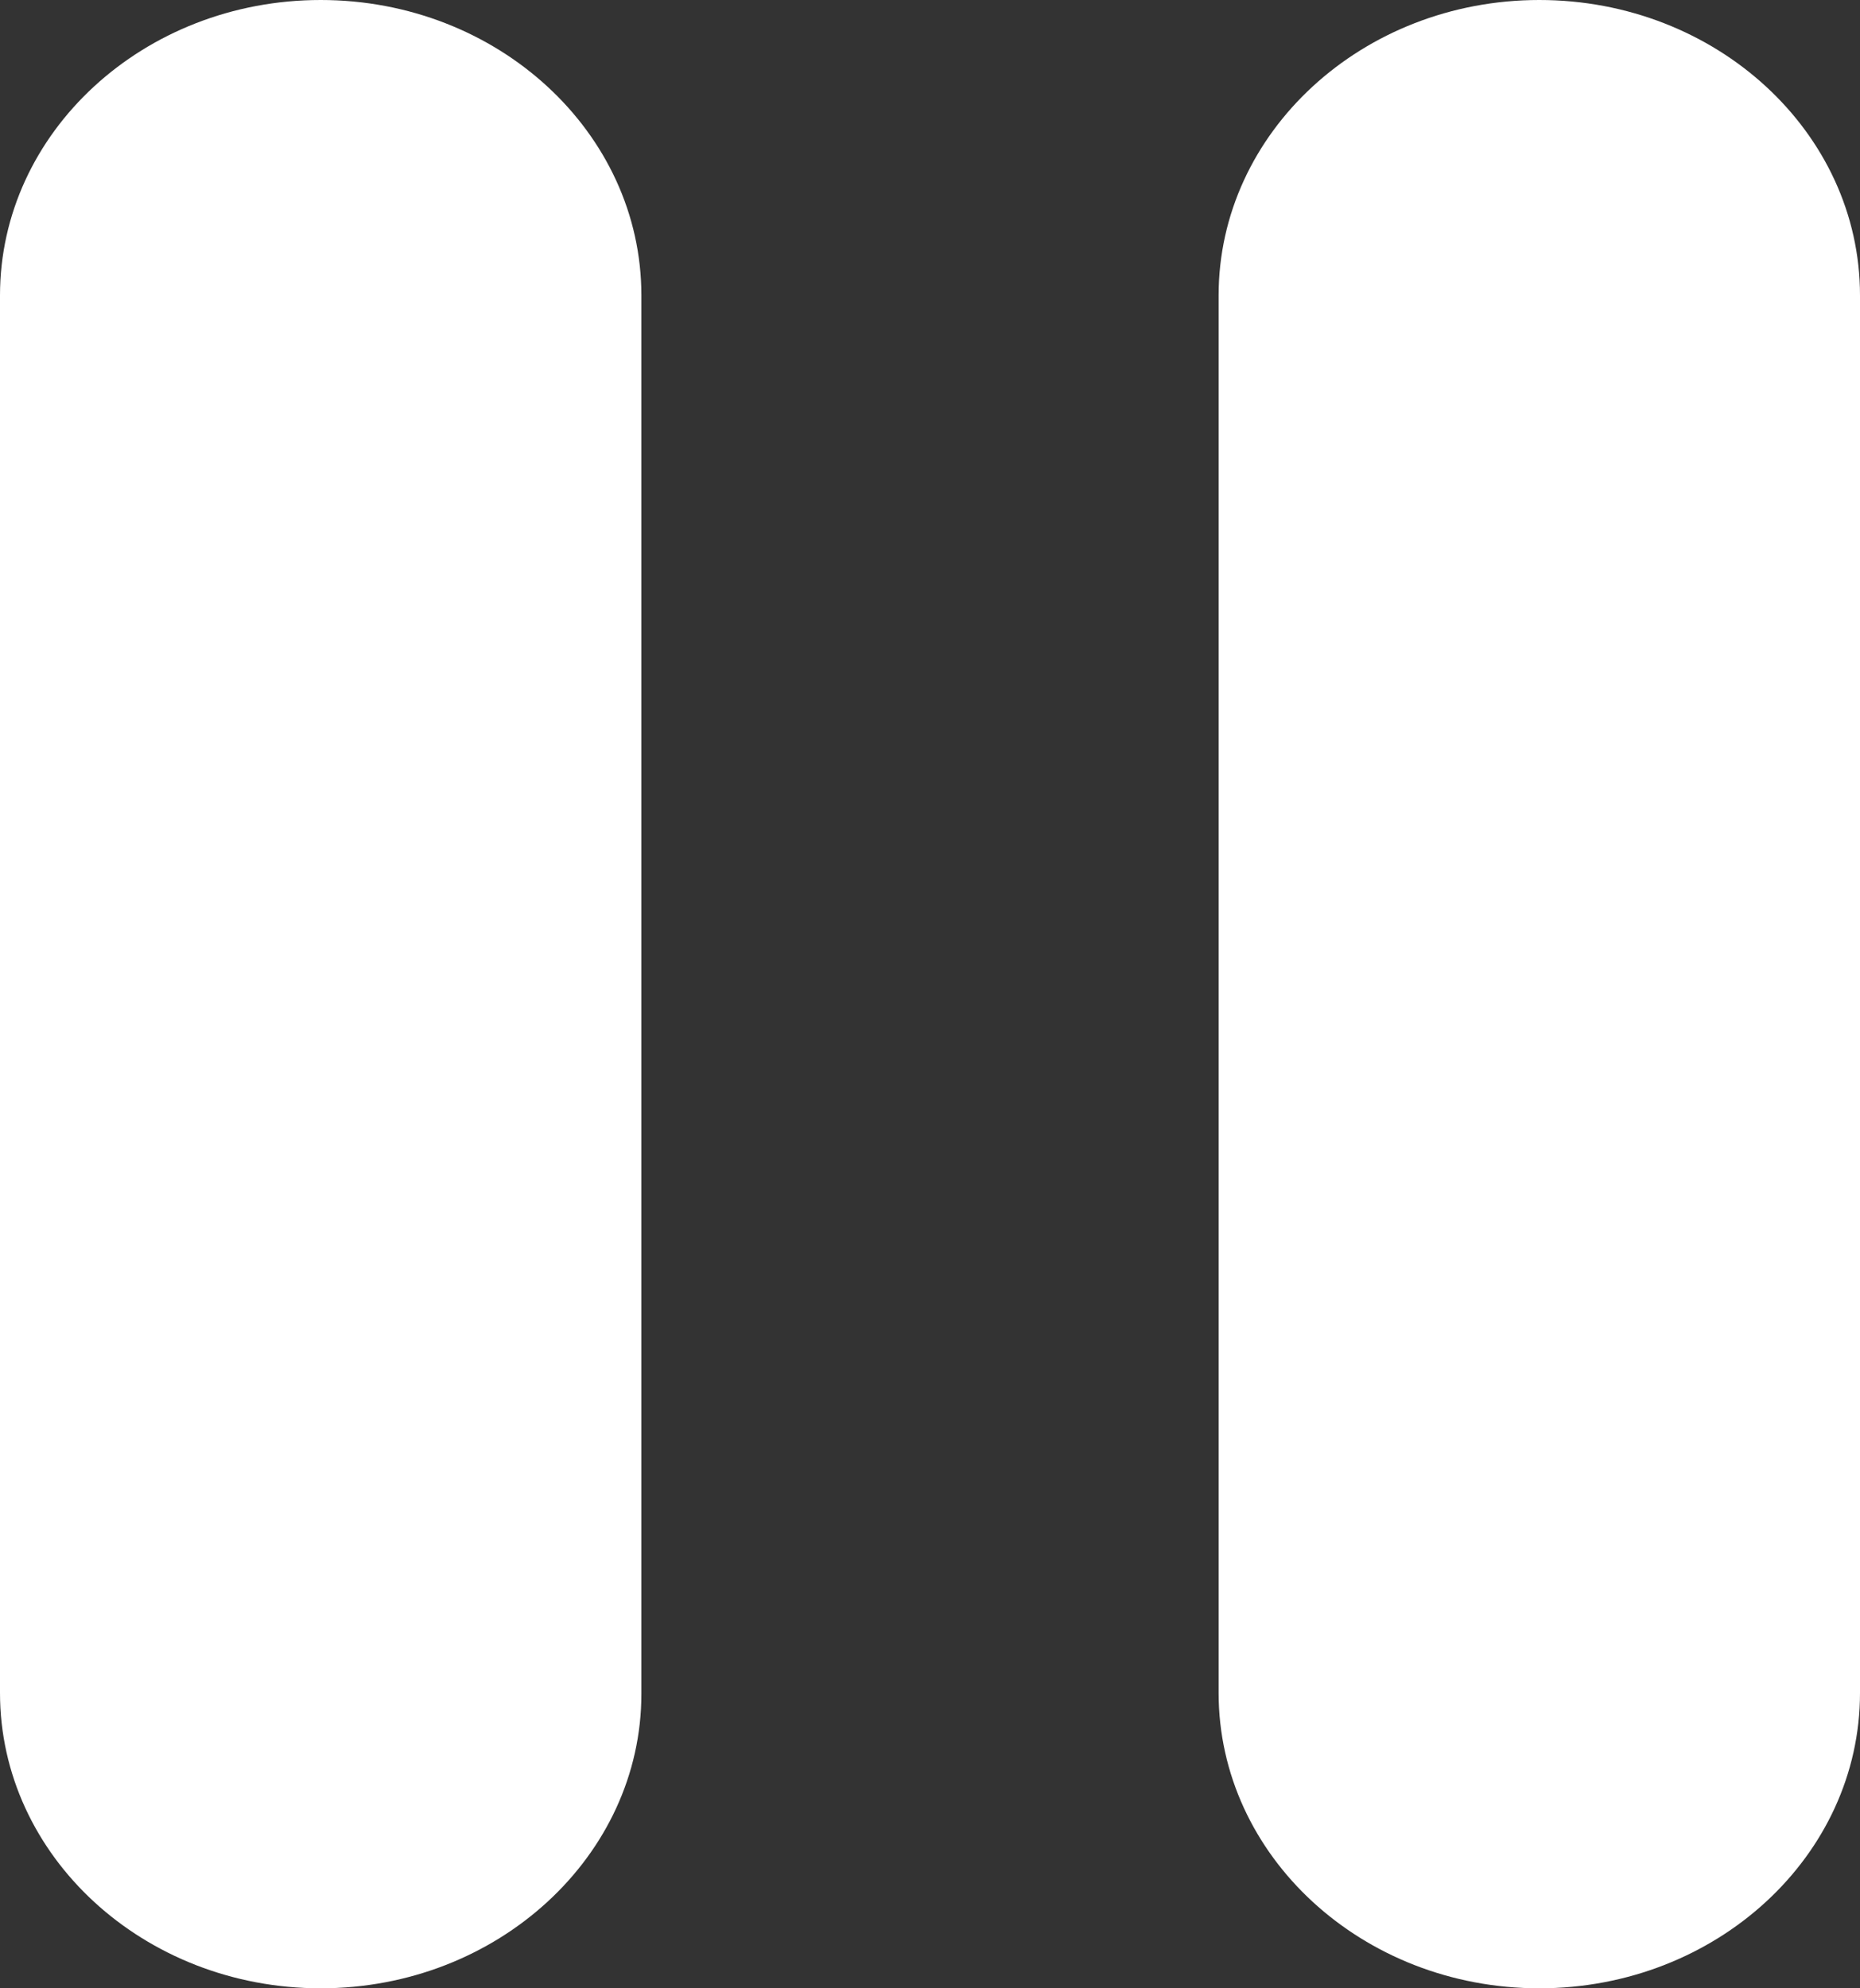 <svg width="29" height="31" xmlns="http://www.w3.org/2000/svg"><rect width="100%" height="100%" fill="#333333" stroke="none"/><g fill="#FFF" fill-rule="evenodd"><path d="M5 31c-2.76 0-5-2.064-5-4.606V4.606C0 2.064 2.24 0 5 0s5 2.064 5 4.606V26.409C10 28.936 7.76 31 5 31zM24 31c-2.76 0-5-2.064-5-4.606V4.606C19 2.064 21.24 0 24 0s5 2.064 5 4.606v21.788C29 28.936 26.76 31 24 31z"/></g></svg>
